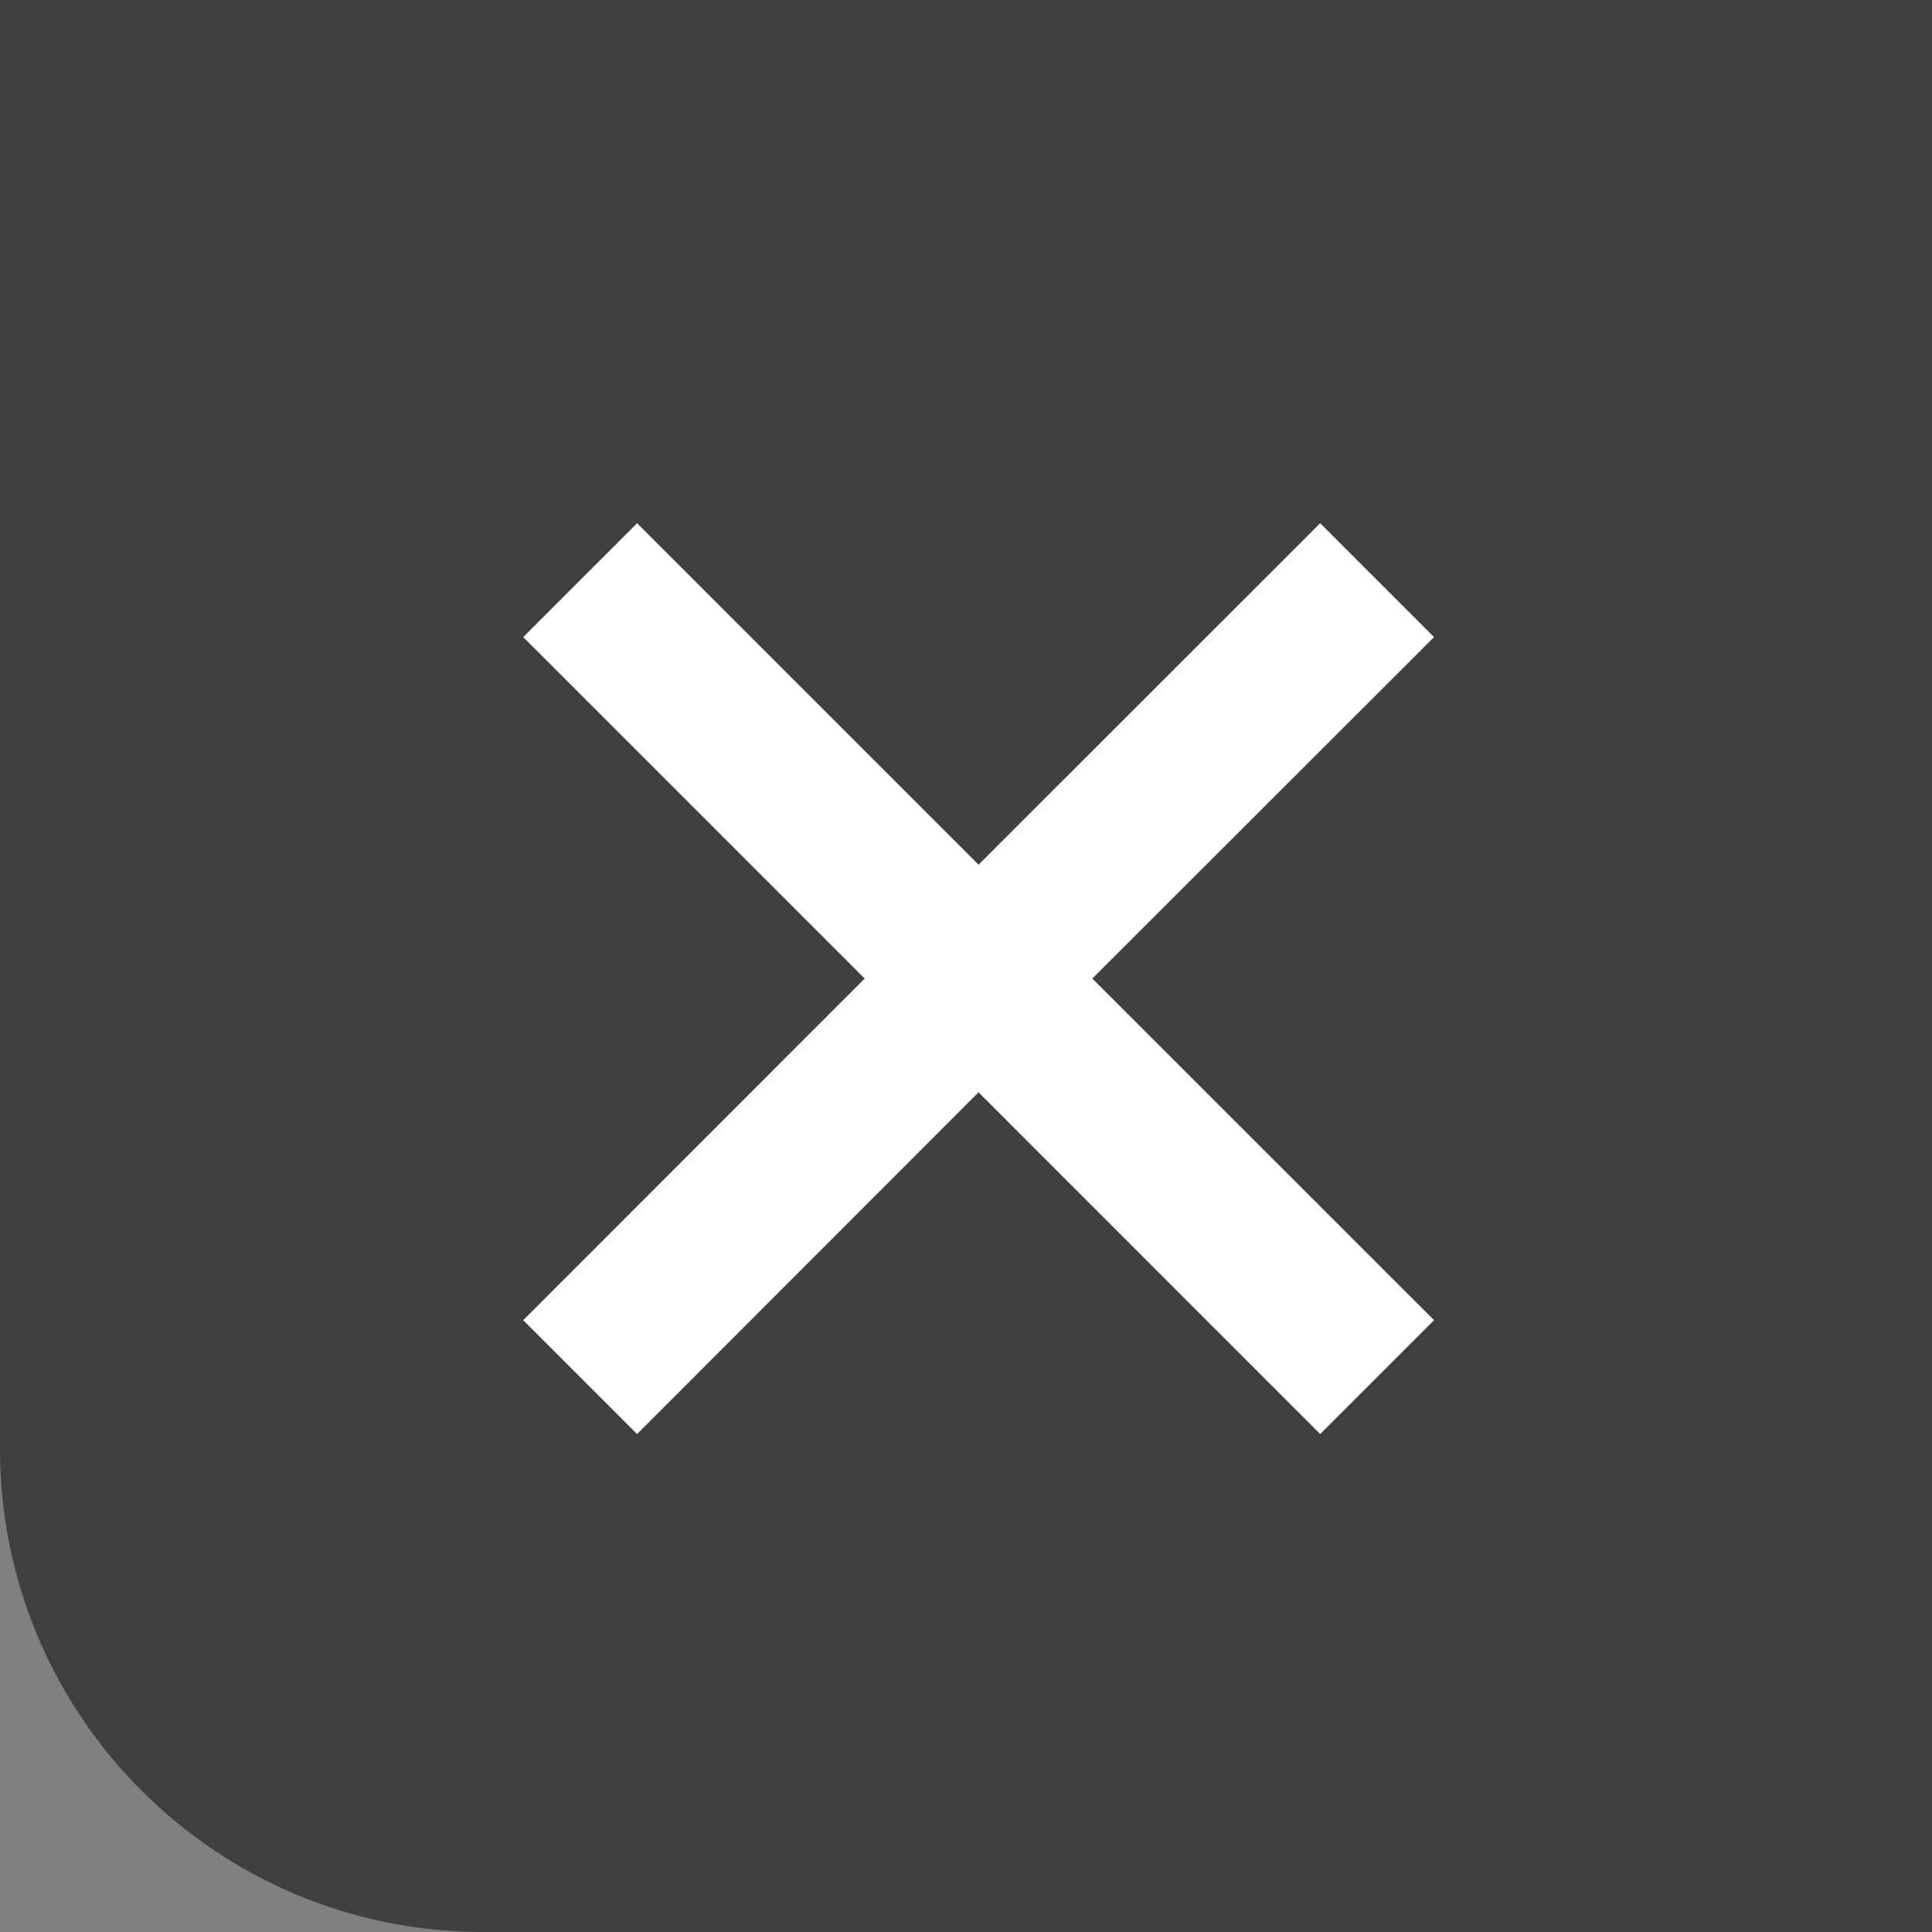 <?xml version="1.0" encoding="UTF-8"?>
<svg width="16px" height="16px" viewBox="0 0 16 16" version="1.1" xmlns="http://www.w3.org/2000/svg" xmlns:xlink="http://www.w3.org/1999/xlink">
    <rect x="0" y="0" width="16" height="16" fill="#808080" stroke="none"/>
    <title>icon_reply_pic_x@2x</title>
    <g id="feedback" stroke="none" stroke-width="1" fill="none" fill-rule="evenodd">
        <g id="填写内容" transform="translate(-74, -285)">
            <g id="icon_reply_pic_x" transform="translate(74, 285)">
                <path d="M0,0 L16,0 L16,16 L4,16 C1.791,16 2.705415e-16,14.209 0,12 L0,0 L0,0 Z" id="矩形" fill="#000000" opacity="0.5"></path>
                <path d="M10.933,4.333 L11.876,5.276 L9.046,8.104 L11.876,10.933 L10.933,11.876 L8.104,9.046 L5.276,11.876 L4.333,10.933 L7.161,8.104 L4.333,5.276 L5.276,4.333 L8.104,7.161 L10.933,4.333 Z" id="Combined-Shape" fill="#FFFFFF"></path>
            </g>
        </g>
    </g>
</svg>